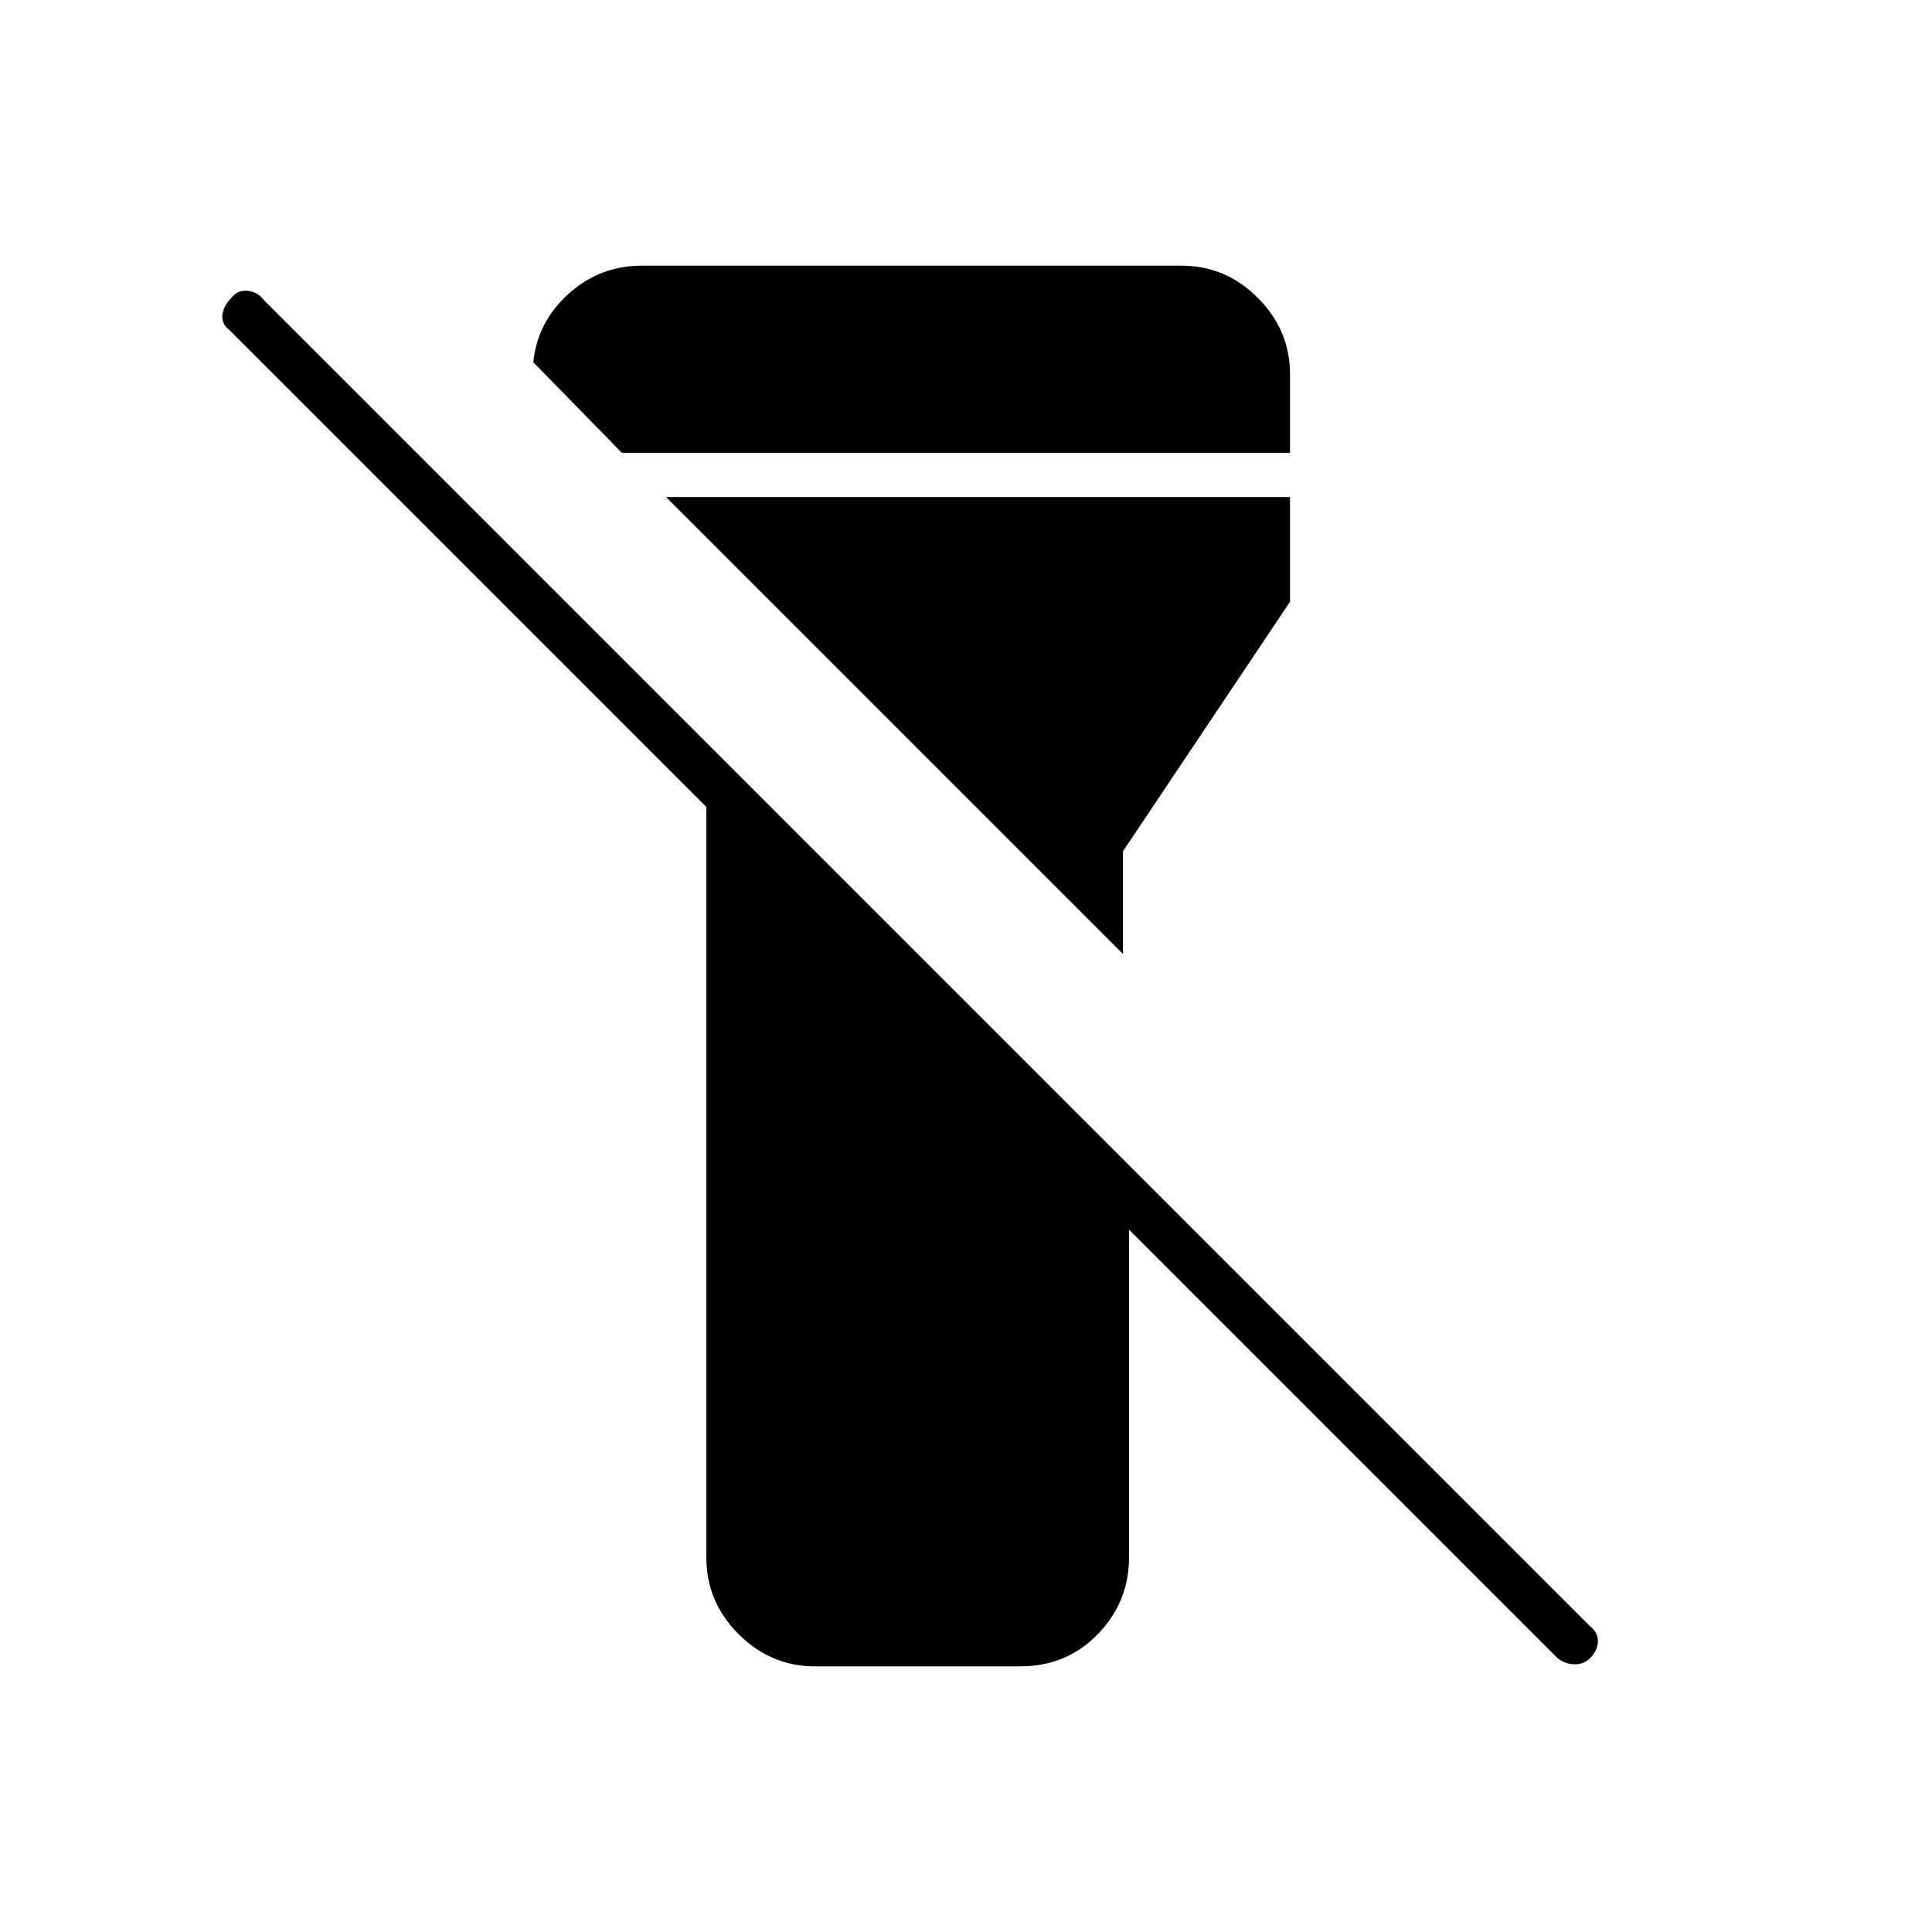 <svg xmlns="http://www.w3.org/2000/svg" height="48" width="48"><path d="M20.25 41.4q-1.1 0-1.9-.8-.8-.8-.8-1.9V20.05L5.7 8.2q-.2-.15-.175-.375.025-.225.225-.425.15-.2.4-.175.25.025.4.225L39.5 40.4q.2.15.2.375t-.2.425q-.15.15-.375.15t-.425-.15L28.05 30.55v8.15q0 1.1-.775 1.9-.775.8-1.925.8Zm7.65-17.7L16.55 12.35h15.5v2.6l-4.15 6.2Zm4.15-12.45h-16.6L13.25 9q.1-1 .875-1.7t1.825-.7h13.4q1.1 0 1.9.8.8.8.8 1.9Z"/></svg>